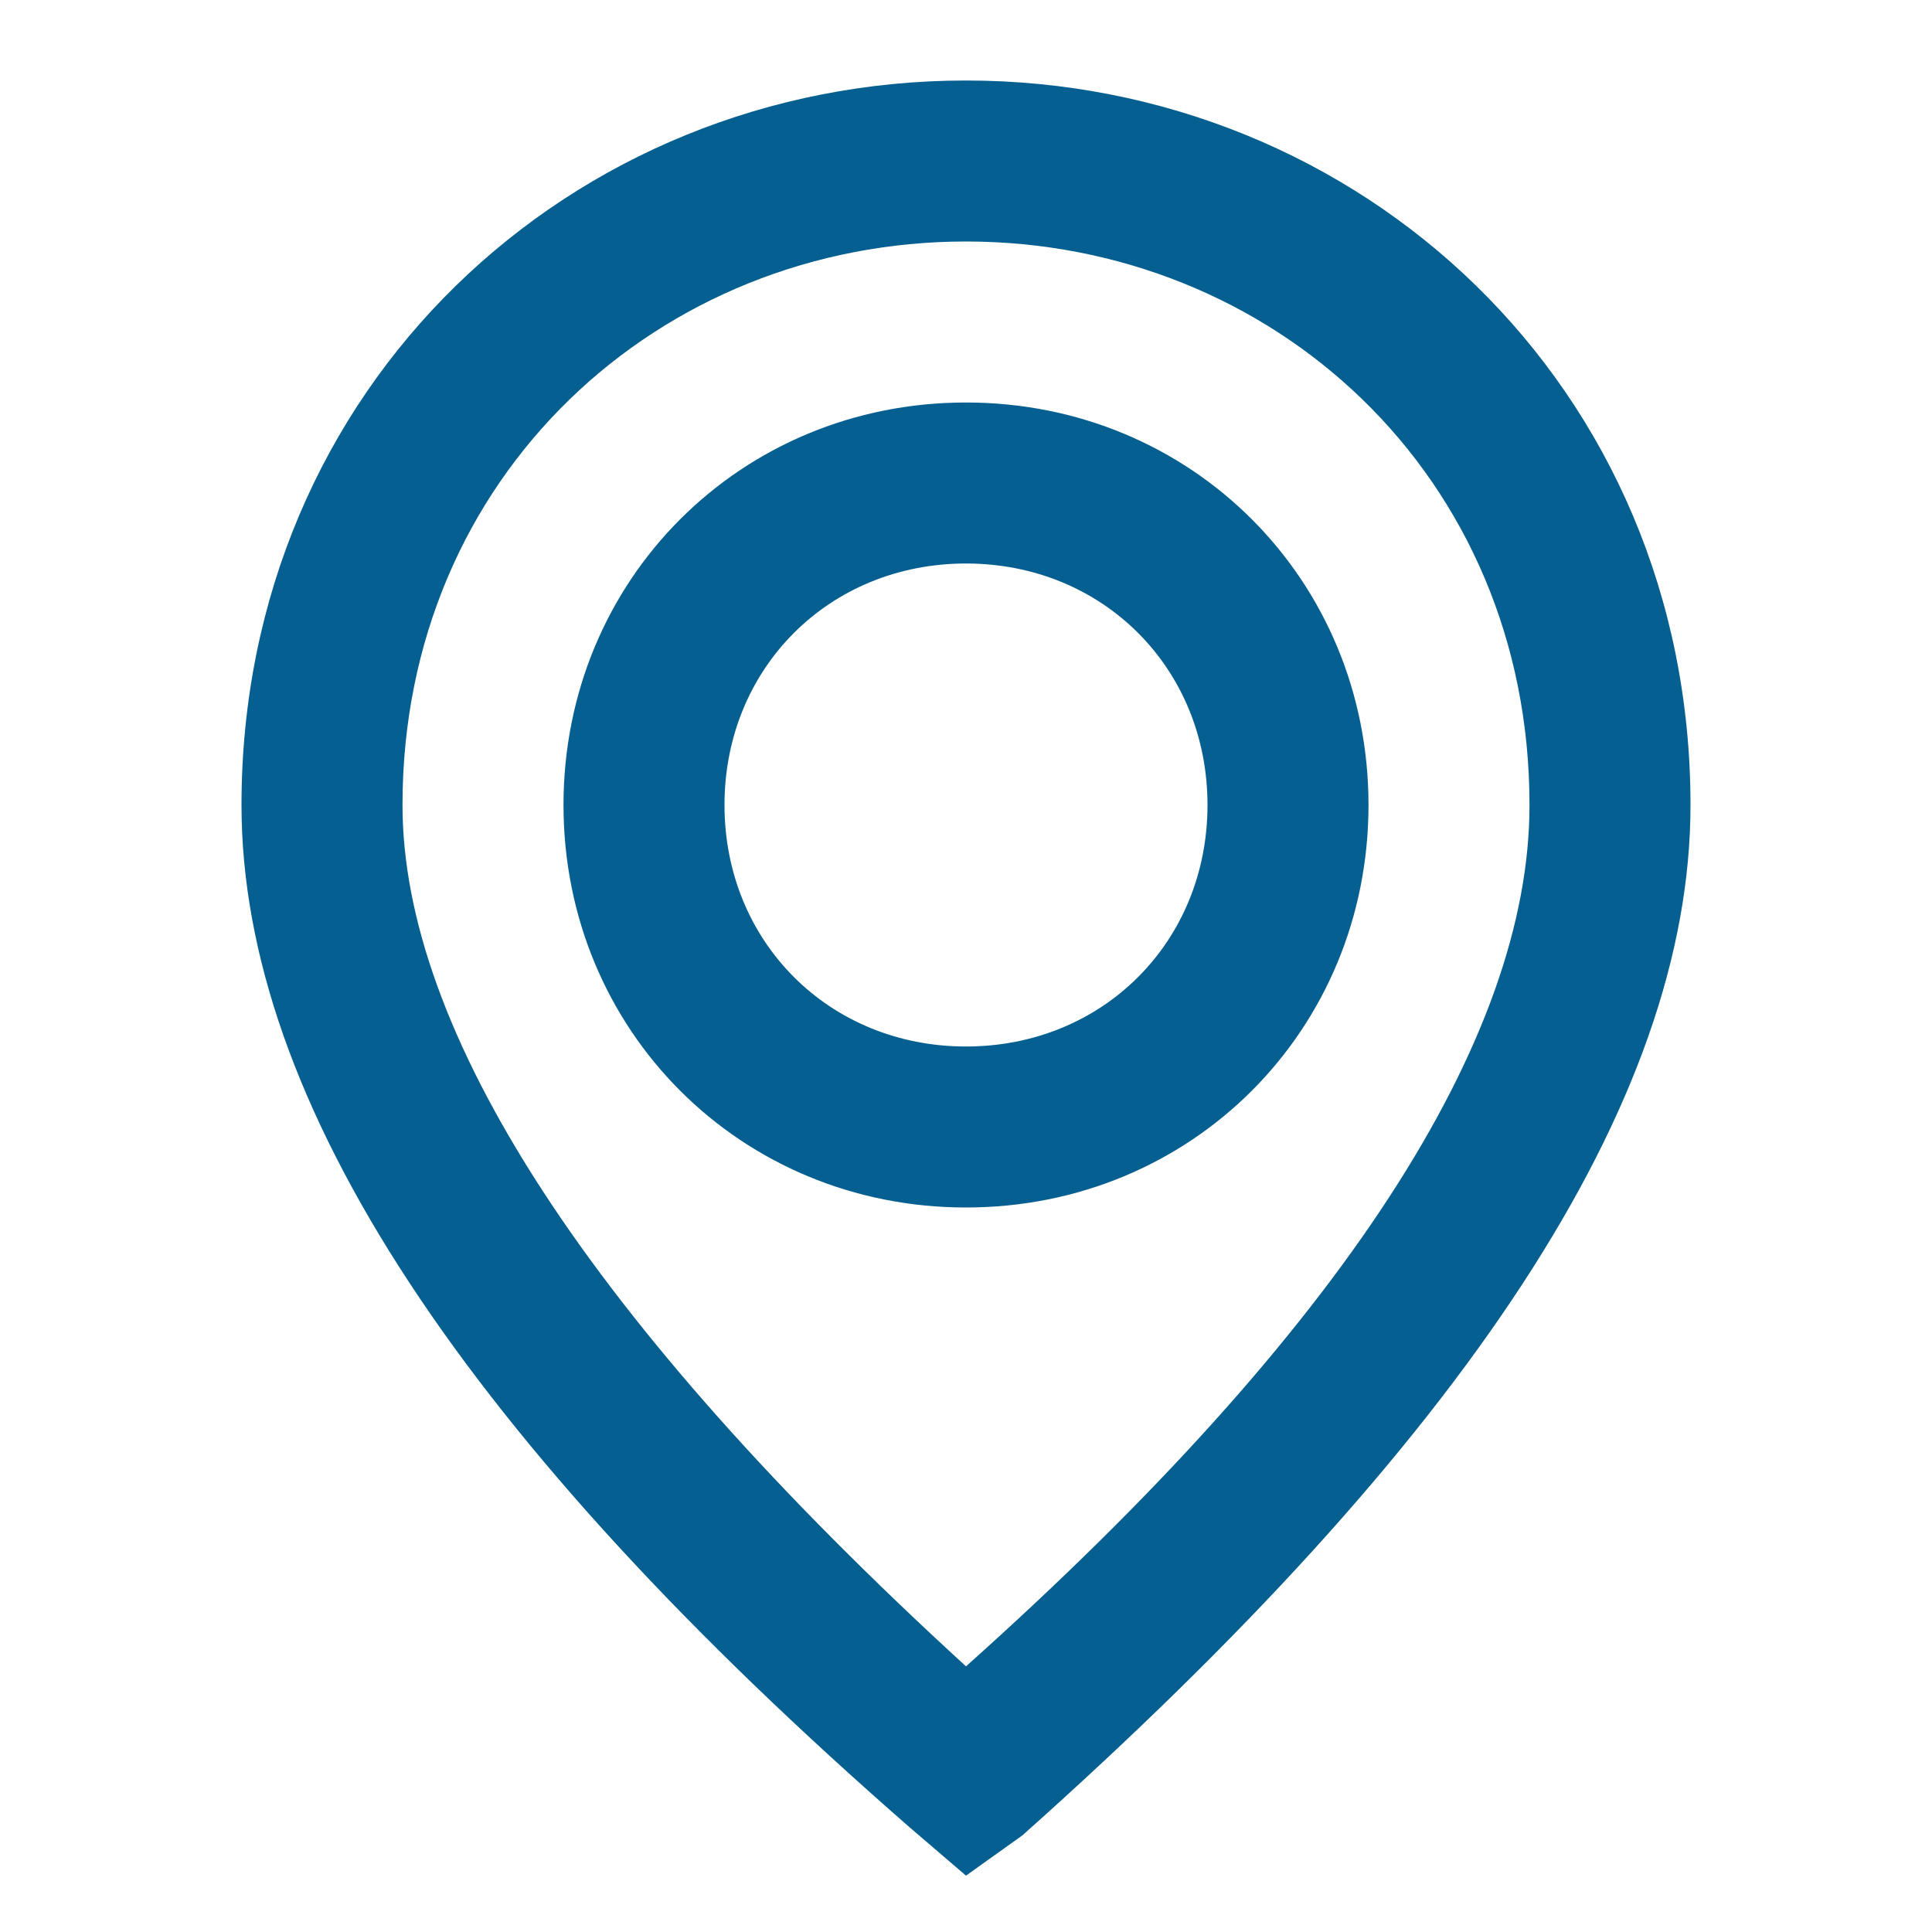 <?xml version="1.0" encoding="utf-8"?>
<!-- Generator: Adobe Illustrator 22.0.1, SVG Export Plug-In . SVG Version: 6.00 Build 0)  -->
<svg version="1.1" id="Layer_1" xmlns="http://www.w3.org/2000/svg" xmlns:xlink="http://www.w3.org/1999/xlink" x="0px" y="0px"
	 viewBox="0 0 24 24" style="enable-background:new 0 0 24 24;" xml:space="preserve">
<style type="text/css">
	.st0{fill:#055f90;}
</style>
<path class="st0" d="M12.7,22.8L12,23.3l-0.7-0.6C5.8,17.9,3,13.7,3,10c0-5.2,4.1-9,9-9s9,3.8,9,9C21,13.7,18.2,17.9,12.7,22.8z
	 M5,10c0,2.8,2.3,6.4,7,10.7c4.7-4.2,7-7.8,7-10.7c0-4.1-3.2-7-7-7S5,5.9,5,10z M12,5c2.8,0,5,2.2,5,5s-2.2,5-5,5s-5-2.2-5-5
	S9.2,5,12,5z M12,7c-1.7,0-3,1.3-3,3s1.3,3,3,3s3-1.3,3-3S13.7,7,12,7z"/>
</svg>
